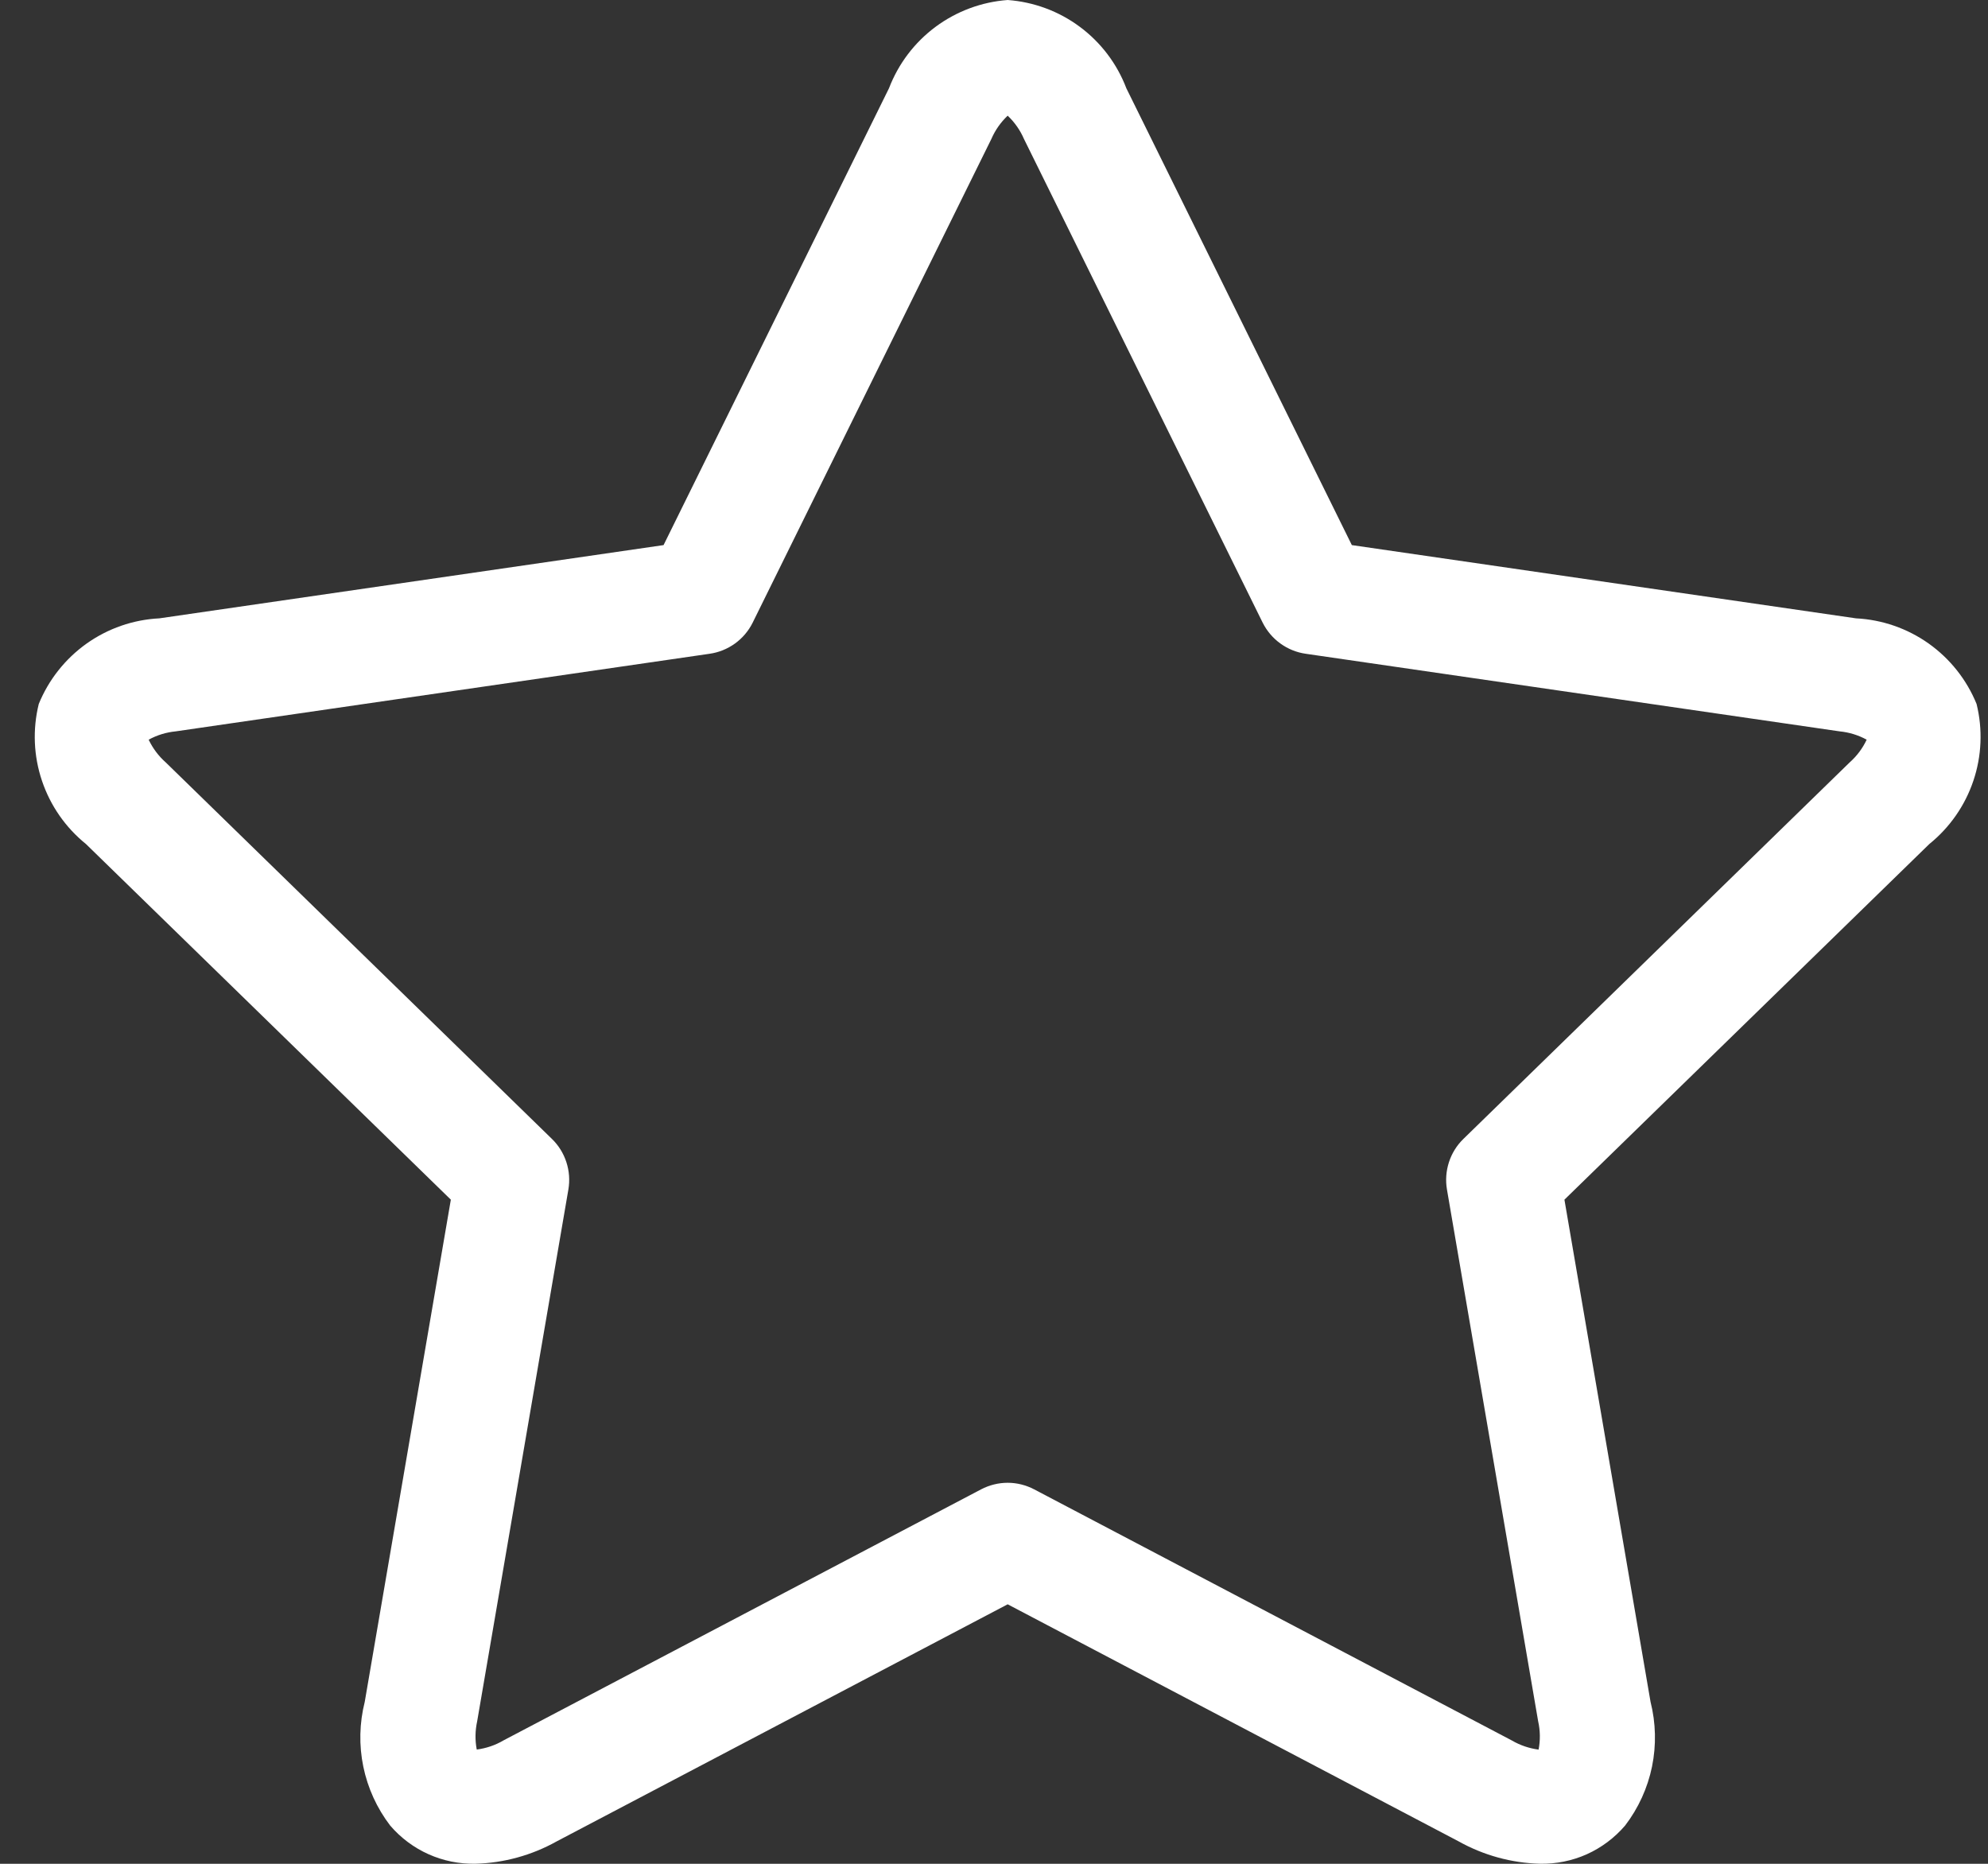 <svg width="32" height="30" viewBox="0 0 32 30" fill="none" xmlns="http://www.w3.org/2000/svg">
<rect x="0" y="0" width="32" height="30" fill="#333333" stroke="none"/>
<path d="M31.816 11.331C31.657 10.941 31.39 10.604 31.046 10.359C30.702 10.115 30.296 9.974 29.875 9.953L21.76 8.774L18.13 1.42C17.98 1.026 17.72 0.683 17.382 0.432C17.044 0.18 16.64 0.031 16.22 0C15.8 0.031 15.397 0.181 15.059 0.432C14.72 0.684 14.461 1.026 14.31 1.42L10.681 8.774L2.565 9.953C2.144 9.974 1.738 10.115 1.394 10.359C1.05 10.604 0.783 10.941 0.624 11.331C0.523 11.74 0.541 12.17 0.676 12.569C0.811 12.969 1.056 13.321 1.384 13.586L7.257 19.31L5.871 27.394C5.785 27.735 5.777 28.092 5.848 28.436C5.919 28.781 6.067 29.105 6.281 29.385C6.45 29.582 6.661 29.74 6.898 29.846C7.135 29.952 7.392 30.004 7.652 29.999C8.111 29.987 8.56 29.863 8.961 29.639L16.22 25.823L23.479 29.639C23.88 29.863 24.329 29.987 24.788 29.999C25.048 30.004 25.306 29.952 25.543 29.846C25.78 29.739 25.99 29.581 26.159 29.384C26.373 29.104 26.521 28.78 26.592 28.435C26.662 28.091 26.654 27.734 26.568 27.393L25.182 19.31L31.055 13.586C31.383 13.321 31.629 12.969 31.764 12.569C31.899 12.17 31.917 11.74 31.816 11.331ZM29.774 12.271L23.555 18.333C23.448 18.437 23.369 18.565 23.323 18.707C23.277 18.849 23.266 18.999 23.291 19.146L24.759 27.706C24.793 27.856 24.795 28.011 24.766 28.162C24.614 28.142 24.467 28.092 24.334 28.014L16.647 23.973C16.515 23.904 16.369 23.867 16.22 23.867C16.071 23.867 15.924 23.904 15.792 23.973L8.106 28.013C7.974 28.091 7.827 28.141 7.674 28.161C7.645 28.01 7.648 27.855 7.681 27.705L9.149 19.146C9.174 18.999 9.163 18.849 9.117 18.707C9.071 18.565 8.992 18.437 8.885 18.333L2.667 12.271C2.552 12.169 2.459 12.045 2.393 11.906C2.528 11.832 2.676 11.787 2.829 11.772L11.423 10.523C11.57 10.502 11.71 10.445 11.831 10.358C11.951 10.271 12.049 10.156 12.115 10.023L15.958 2.236C16.019 2.095 16.108 1.968 16.22 1.862C16.332 1.968 16.421 2.095 16.482 2.236L20.325 10.023C20.392 10.156 20.489 10.271 20.61 10.358C20.73 10.445 20.87 10.502 21.017 10.523L29.611 11.772C29.764 11.787 29.912 11.832 30.047 11.906C29.982 12.045 29.889 12.169 29.774 12.271Z" fill="white"/>
</svg>
